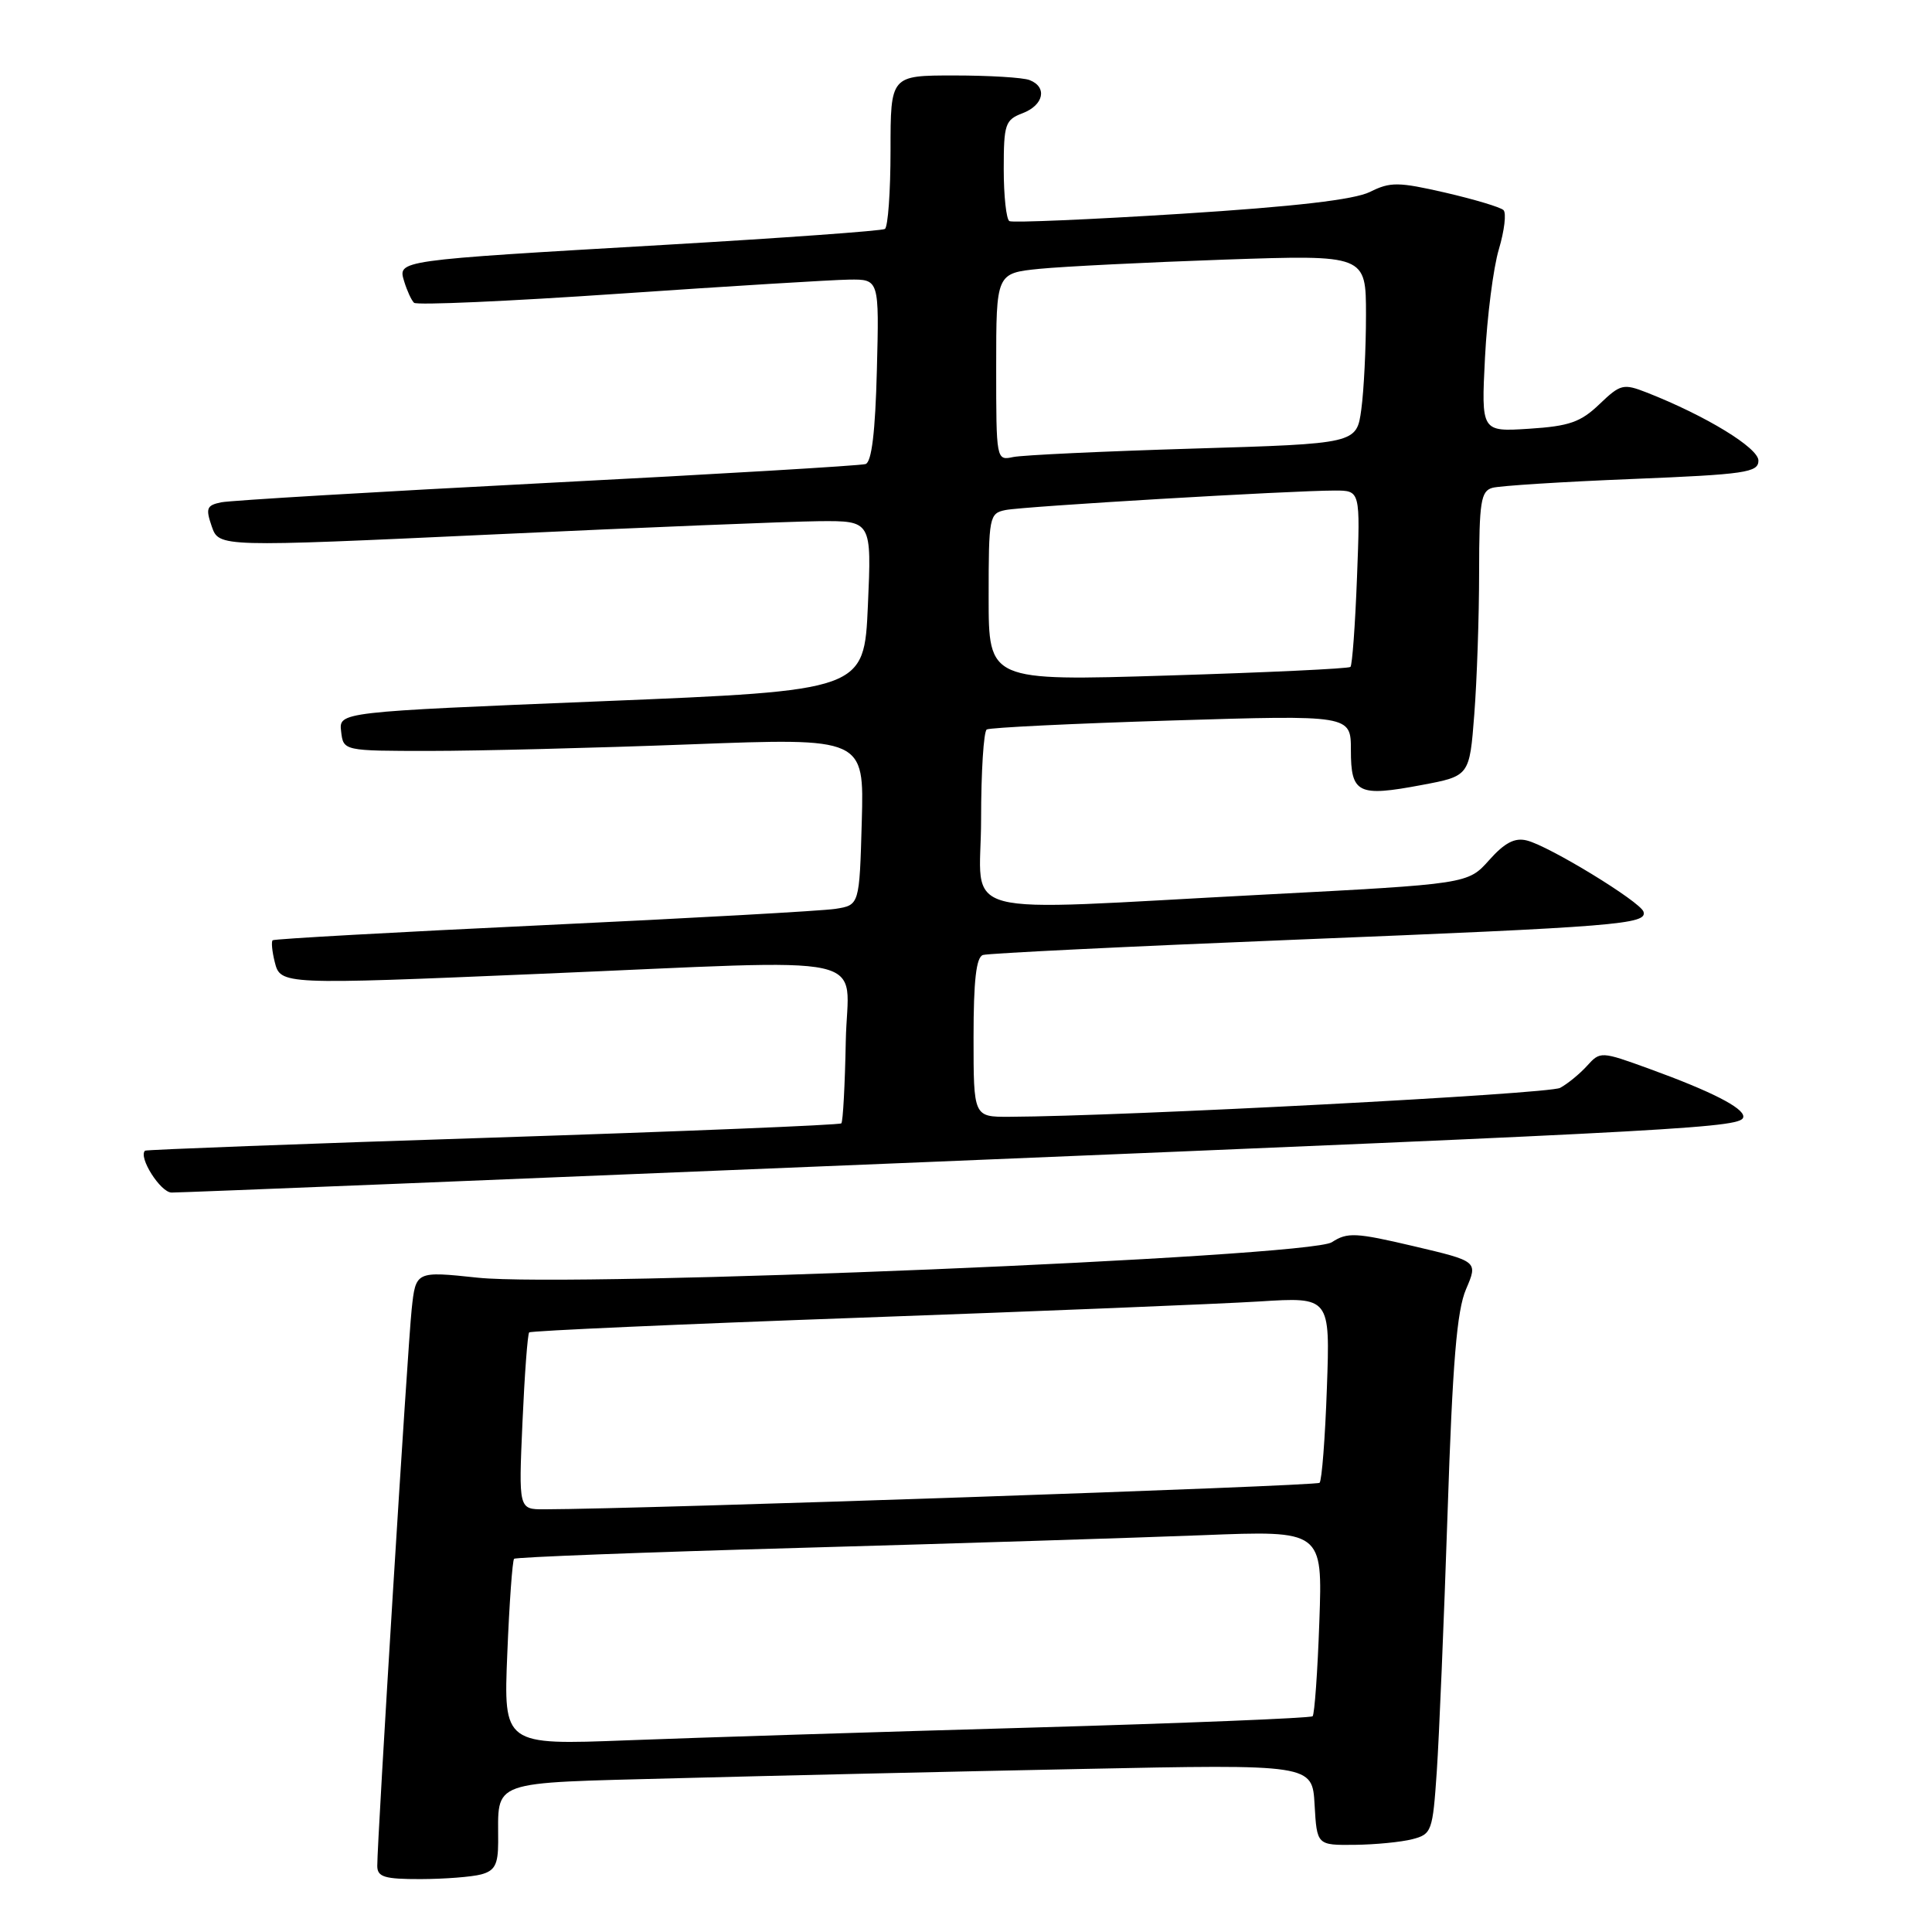 <?xml version="1.0" encoding="UTF-8" standalone="no"?>
<!DOCTYPE svg PUBLIC "-//W3C//DTD SVG 1.1//EN" "http://www.w3.org/Graphics/SVG/1.1/DTD/svg11.dtd" >
<svg xmlns="http://www.w3.org/2000/svg" xmlns:xlink="http://www.w3.org/1999/xlink" version="1.1" viewBox="0 0 256 256">
 <g >
 <path fill="currentColor"
d=" M 63.75 248.37 C 65.56 247.89 66.00 247.05 66.01 244.13 C 66.05 235.72 64.41 236.30 89.84 235.62 C 102.30 235.29 126.31 234.74 143.19 234.40 C 173.89 233.77 173.89 233.77 174.19 239.14 C 174.50 244.50 174.50 244.50 179.50 244.45 C 182.25 244.42 185.70 244.08 187.16 243.70 C 189.71 243.04 189.84 242.65 190.38 234.75 C 190.69 230.21 191.33 214.80 191.81 200.50 C 192.47 180.48 193.04 173.65 194.26 170.82 C 195.84 167.13 195.84 167.13 187.30 165.12 C 179.64 163.32 178.53 163.26 176.48 164.60 C 173.45 166.59 75.94 170.64 63.30 169.30 C 55.09 168.43 55.09 168.43 54.55 173.47 C 54.02 178.40 49.98 243.80 49.99 247.25 C 50.00 248.71 50.94 249.00 55.75 248.99 C 58.91 248.98 62.51 248.70 63.75 248.37 Z  M 122.50 153.99 C 225.09 149.75 231.00 149.42 231.00 147.95 C 231.00 146.77 226.68 144.58 218.59 141.64 C 212.12 139.29 212.05 139.29 210.29 141.23 C 209.32 142.30 207.71 143.62 206.72 144.15 C 205.21 144.96 149.01 147.91 133.75 147.98 C 129.00 148.00 129.00 148.00 129.00 137.47 C 129.00 129.92 129.35 126.82 130.25 126.54 C 130.94 126.32 149.50 125.41 171.50 124.52 C 214.41 122.79 218.32 122.47 217.77 120.80 C 217.32 119.46 205.29 112.11 202.32 111.37 C 200.72 110.96 199.38 111.66 197.32 113.97 C 194.50 117.13 194.50 117.13 167.50 118.54 C 125.43 120.73 130.00 121.95 130.00 108.56 C 130.00 102.27 130.34 96.91 130.75 96.66 C 131.16 96.41 142.19 95.87 155.25 95.47 C 179.00 94.74 179.00 94.74 179.00 99.40 C 179.00 105.15 179.94 105.61 188.37 104.02 C 194.72 102.83 194.72 102.83 195.35 94.66 C 195.70 90.17 195.99 81.69 195.99 75.82 C 196.00 66.50 196.22 65.07 197.75 64.64 C 198.71 64.37 207.04 63.84 216.25 63.47 C 231.29 62.86 233.00 62.61 233.00 61.03 C 233.00 59.34 226.02 55.08 218.20 52.01 C 215.10 50.80 214.72 50.89 211.93 53.56 C 209.45 55.94 207.93 56.47 202.62 56.81 C 196.27 57.22 196.27 57.22 196.77 47.36 C 197.05 41.94 197.87 35.48 198.61 33.02 C 199.34 30.56 199.62 28.23 199.22 27.84 C 198.82 27.45 195.36 26.42 191.53 25.53 C 185.29 24.10 184.23 24.08 181.53 25.43 C 179.44 26.46 171.64 27.37 156.50 28.33 C 144.40 29.09 134.16 29.53 133.75 29.30 C 133.34 29.07 133.00 25.97 133.00 22.42 C 133.00 16.44 133.19 15.88 135.50 15.00 C 138.31 13.93 138.81 11.53 136.42 10.61 C 135.55 10.27 131.05 10.00 126.42 10.00 C 118.00 10.00 118.00 10.00 118.00 19.94 C 118.00 25.41 117.66 30.09 117.25 30.34 C 116.84 30.59 103.68 31.54 88.00 32.45 C 52.36 34.52 52.71 34.47 53.56 37.30 C 53.93 38.51 54.51 39.78 54.86 40.12 C 55.21 40.46 67.42 39.92 82.00 38.92 C 96.58 37.92 110.30 37.08 112.50 37.05 C 116.50 37.00 116.50 37.00 116.19 49.05 C 115.98 57.26 115.50 61.23 114.69 61.49 C 114.04 61.70 95.05 62.83 72.50 63.99 C 49.95 65.16 30.51 66.31 29.30 66.56 C 27.38 66.96 27.23 67.35 28.06 69.76 C 29.02 72.50 29.02 72.50 65.26 70.82 C 85.19 69.89 104.65 69.10 108.50 69.06 C 115.50 69.00 115.50 69.00 115.00 80.25 C 114.50 91.50 114.50 91.50 79.70 92.92 C 44.90 94.34 44.90 94.34 45.20 96.92 C 45.50 99.50 45.50 99.50 57.00 99.50 C 63.33 99.50 78.85 99.11 91.50 98.63 C 114.50 97.76 114.50 97.76 114.19 108.85 C 113.88 119.93 113.88 119.93 110.69 120.43 C 108.93 120.70 91.53 121.67 72.00 122.59 C 52.48 123.51 36.33 124.41 36.13 124.59 C 35.93 124.76 36.05 126.05 36.40 127.45 C 37.16 130.49 37.26 130.49 71.50 129.04 C 117.16 127.12 112.29 126.04 112.07 137.98 C 111.96 143.74 111.70 148.63 111.48 148.85 C 111.26 149.07 90.48 149.92 65.29 150.74 C 40.11 151.55 19.37 152.34 19.22 152.47 C 18.29 153.31 21.26 158.00 22.73 158.02 C 23.70 158.04 68.60 156.22 122.50 153.99 Z  M 67.22 219.09 C 67.49 212.41 67.90 206.77 68.12 206.55 C 68.33 206.33 85.39 205.68 106.01 205.10 C 126.63 204.52 150.64 203.76 159.38 203.42 C 175.25 202.79 175.25 202.79 174.82 214.87 C 174.59 221.51 174.18 227.15 173.93 227.41 C 173.67 227.66 156.82 228.34 136.48 228.92 C 116.14 229.50 92.12 230.25 83.11 230.60 C 66.72 231.23 66.72 231.23 67.22 219.09 Z  M 69.23 188.46 C 69.51 182.12 69.91 176.76 70.12 176.55 C 70.33 176.34 90.08 175.46 114.00 174.60 C 137.93 173.74 161.72 172.77 166.88 172.45 C 176.25 171.86 176.25 171.86 175.82 183.90 C 175.59 190.52 175.15 196.18 174.85 196.48 C 174.42 196.91 85.26 199.96 72.11 199.99 C 68.72 200.00 68.72 200.00 69.23 188.46 Z  M 131.00 79.14 C 131.00 68.43 131.08 68.02 133.25 67.58 C 135.61 67.10 171.09 65.00 176.88 65.00 C 180.25 65.00 180.25 65.00 179.81 76.48 C 179.57 82.79 179.18 88.15 178.94 88.37 C 178.70 88.60 167.81 89.11 154.75 89.51 C 131.00 90.24 131.00 90.24 131.00 79.14 Z  M 132.00 48.62 C 132.00 36.20 132.00 36.20 137.75 35.62 C 140.91 35.31 151.94 34.76 162.25 34.40 C 181.00 33.76 181.00 33.76 181.00 41.74 C 181.00 46.13 180.72 51.76 180.38 54.25 C 179.76 58.79 179.76 58.79 158.13 59.44 C 146.23 59.80 135.49 60.30 134.25 60.56 C 132.01 61.04 132.00 60.97 132.00 48.62 Z "/>
</g>
</svg>